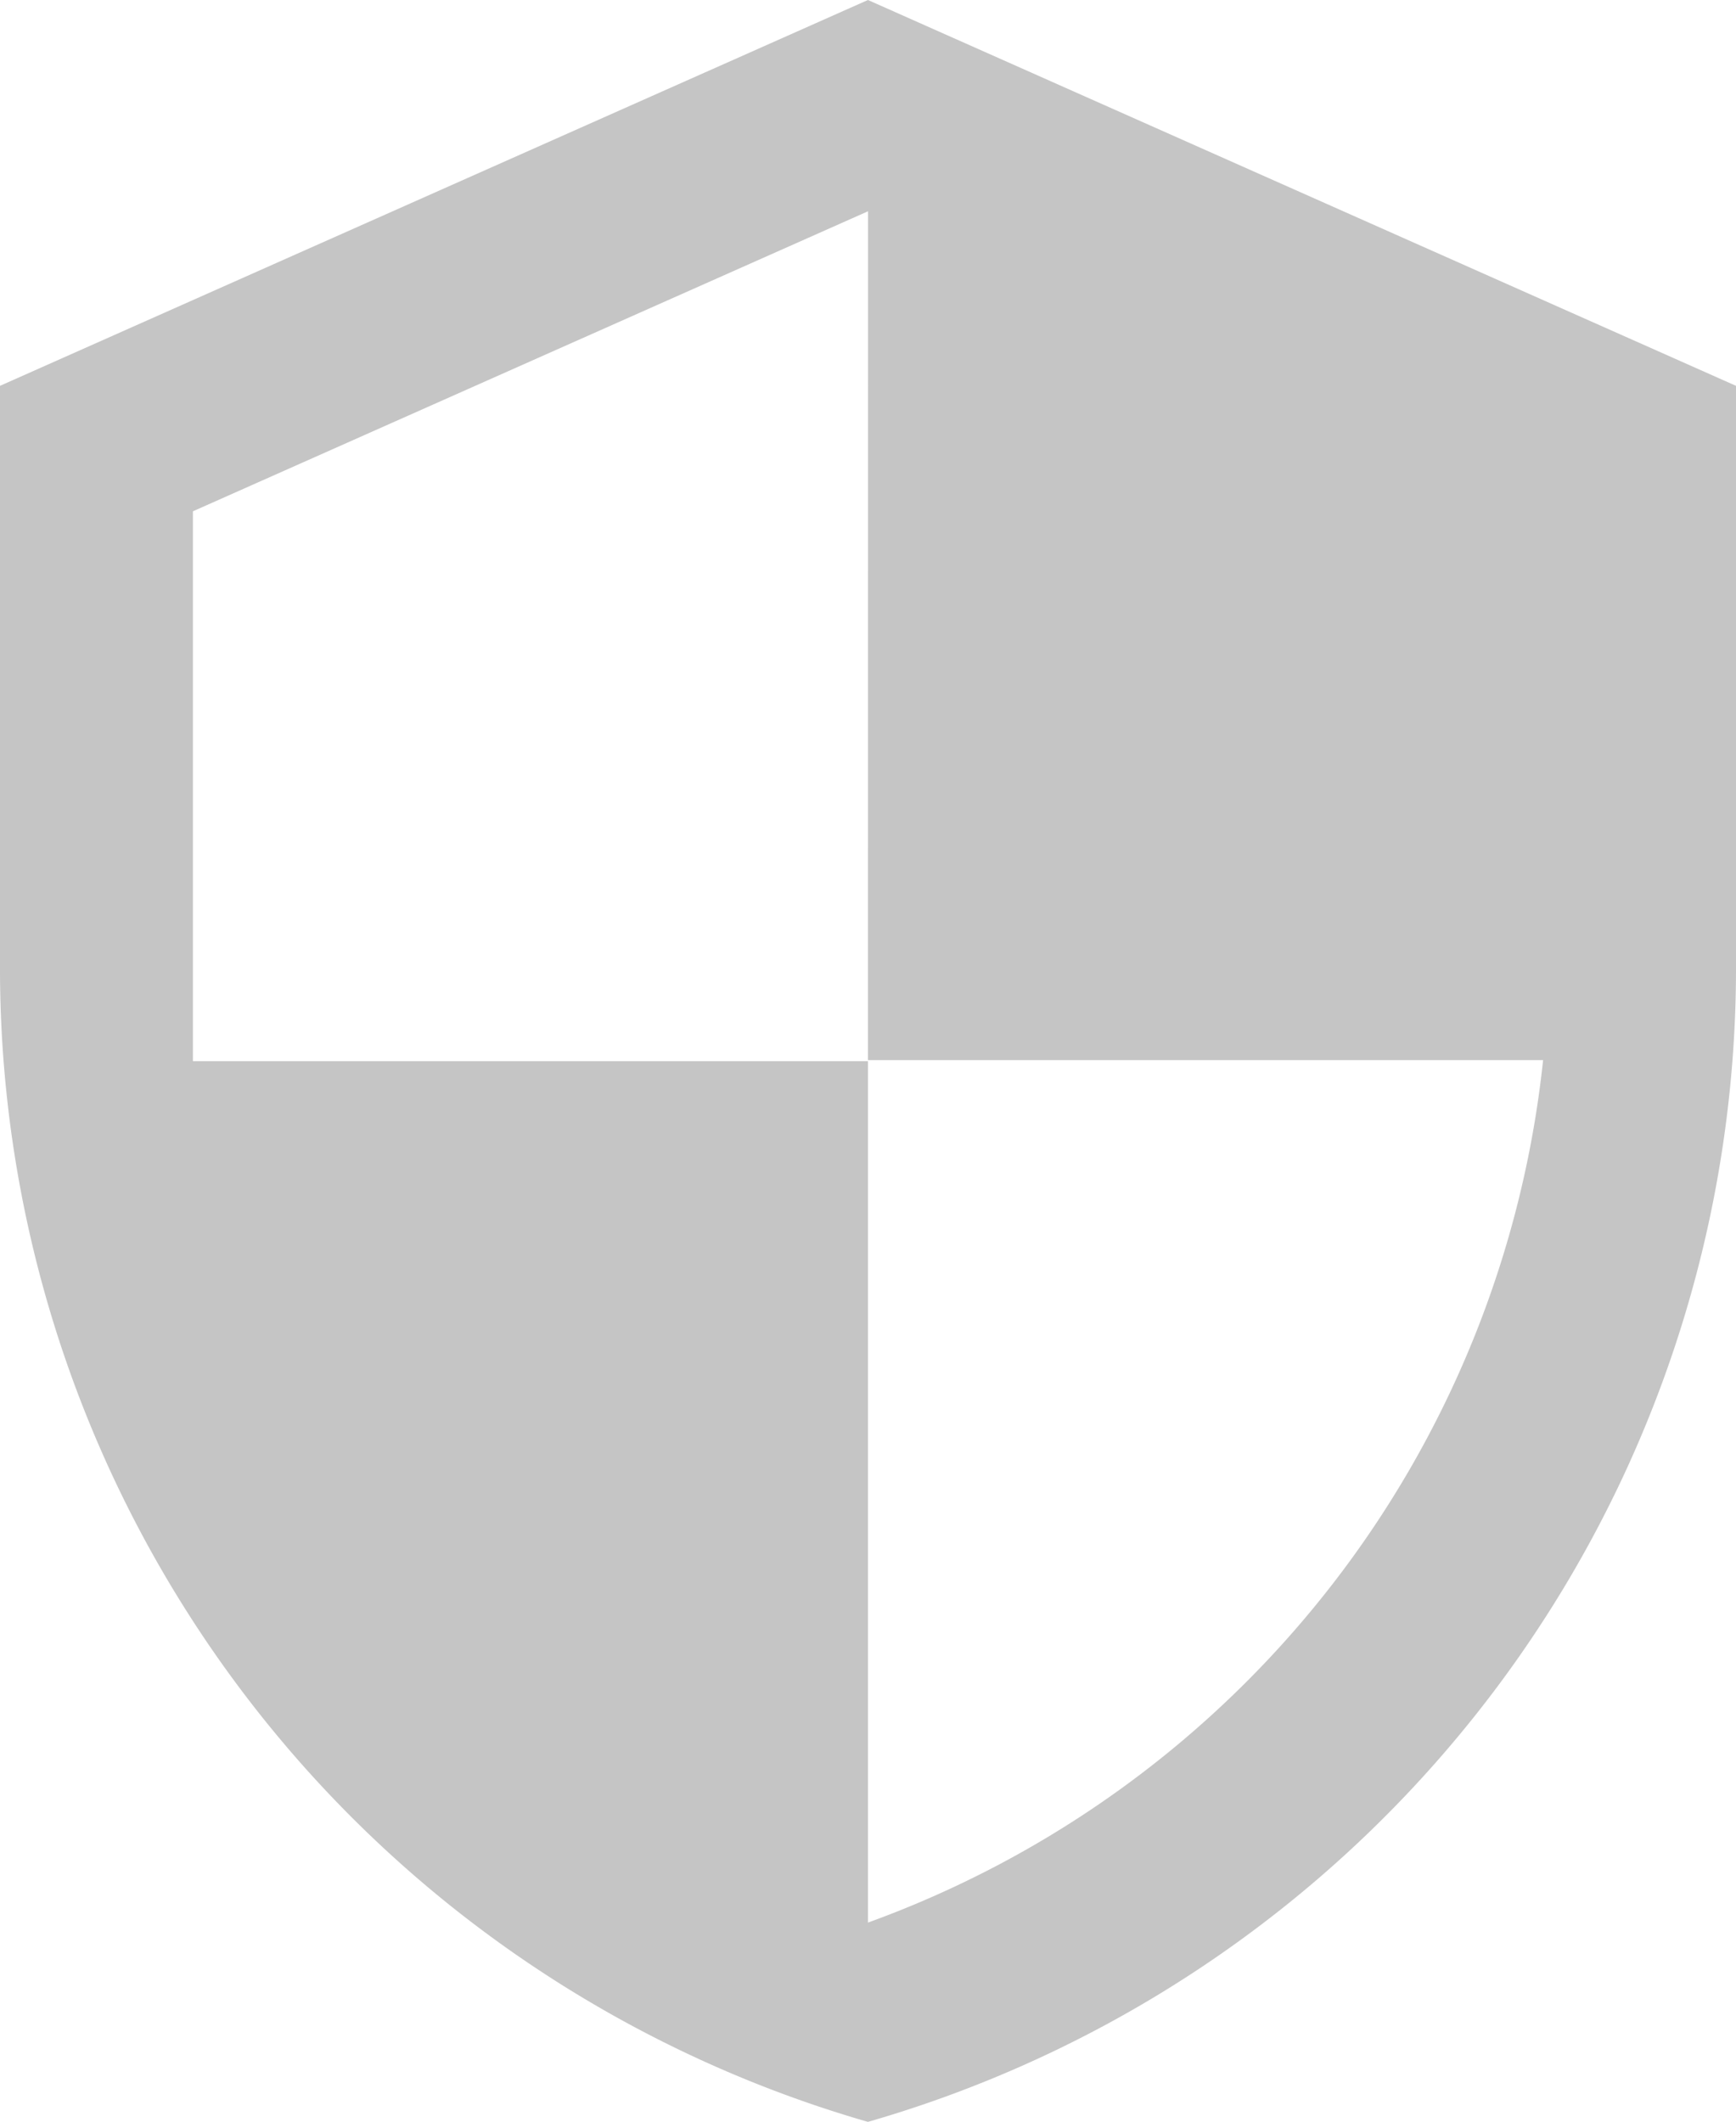 <svg xmlns="http://www.w3.org/2000/svg" width="15.667" height="19.148" viewBox="0 0 15.667 19.148">
  <path id="Icon_material-security" data-name="Icon material-security" d="M12.333,1.5,4.5,4.981V10.2a10.832,10.832,0,0,0,7.833,10.444A10.832,10.832,0,0,0,20.167,10.2V4.981Zm0,9.565h6.093a9.317,9.317,0,0,1-6.093,7.781V11.074H6.241V6.113l6.093-2.707Z" transform="translate(-4.5 -1.5)" fill="#c5c5c5"/>
</svg>
